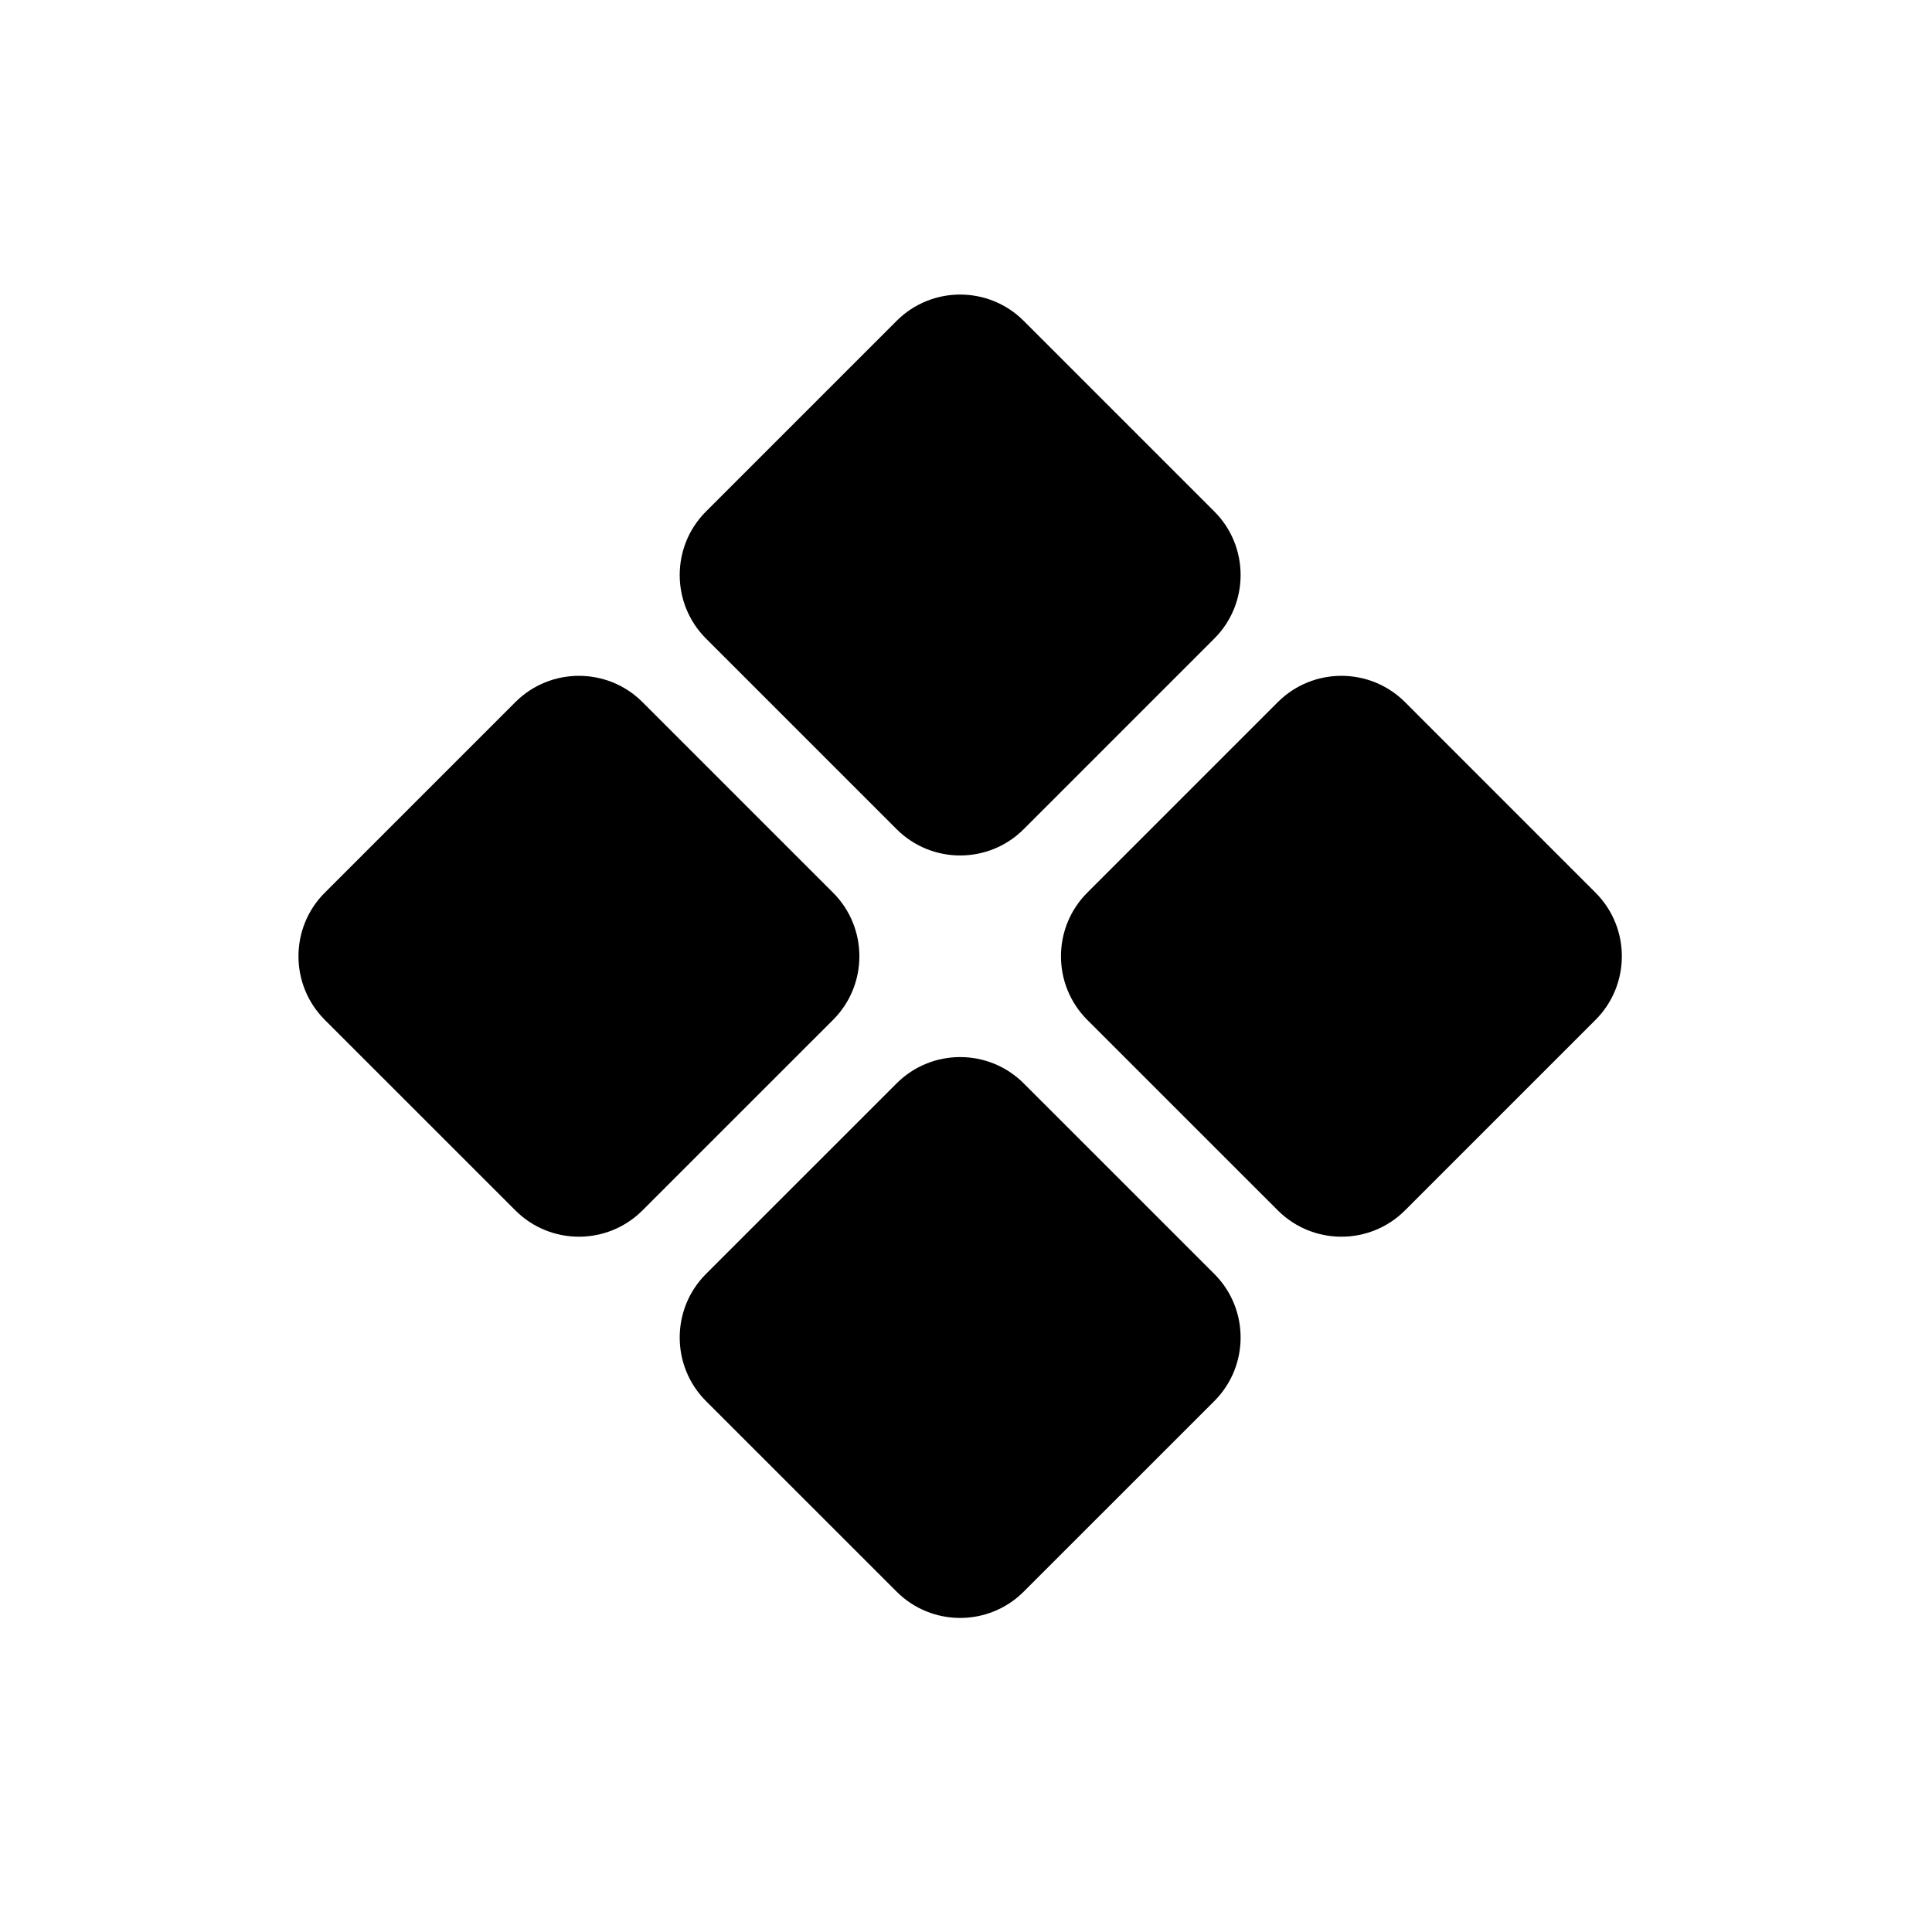 <svg width="43" height="43" viewBox="0 0 43 43" fill="none" xmlns="http://www.w3.org/2000/svg">
<g clip-path="url(#clip0_17_49)">
<path d="M22.784 7.141C22.004 6.361 20.736 6.361 19.956 7.141L15.713 11.384C14.933 12.164 14.933 13.432 15.713 14.212L19.956 18.455C20.736 19.235 22.004 19.235 22.784 18.455L27.027 14.212C27.807 13.432 27.807 12.164 27.027 11.384L22.784 7.141ZM31.27 15.626C30.49 14.847 29.221 14.847 28.441 15.626L24.198 19.869C23.419 20.649 23.419 21.918 24.198 22.698L28.441 26.94C29.221 27.72 30.49 27.72 31.27 26.94L35.512 22.698C36.292 21.918 36.292 20.649 35.512 19.869L31.27 15.626ZM14.299 15.626C13.519 14.847 12.251 14.847 11.471 15.626L7.228 19.869C6.448 20.649 6.448 21.918 7.228 22.698L11.471 26.94C12.251 27.72 13.519 27.72 14.299 26.94L18.542 22.698C19.322 21.918 19.322 20.649 18.542 19.869L14.299 15.626ZM22.784 24.112C22.004 23.332 20.736 23.332 19.956 24.112L15.713 28.354C14.933 29.134 14.933 30.403 15.713 31.183L19.956 35.425C20.736 36.205 22.004 36.205 22.784 35.425L27.027 31.183C27.807 30.403 27.807 29.134 27.027 28.354L22.784 24.112Z" fill="black"/>
</g>
<defs>
<clipPath id="clip0_17_49">
<rect width="30" height="30" fill="white" transform="translate(21.37 0.07) rotate(45)"/>
</clipPath>
</defs>
</svg>
